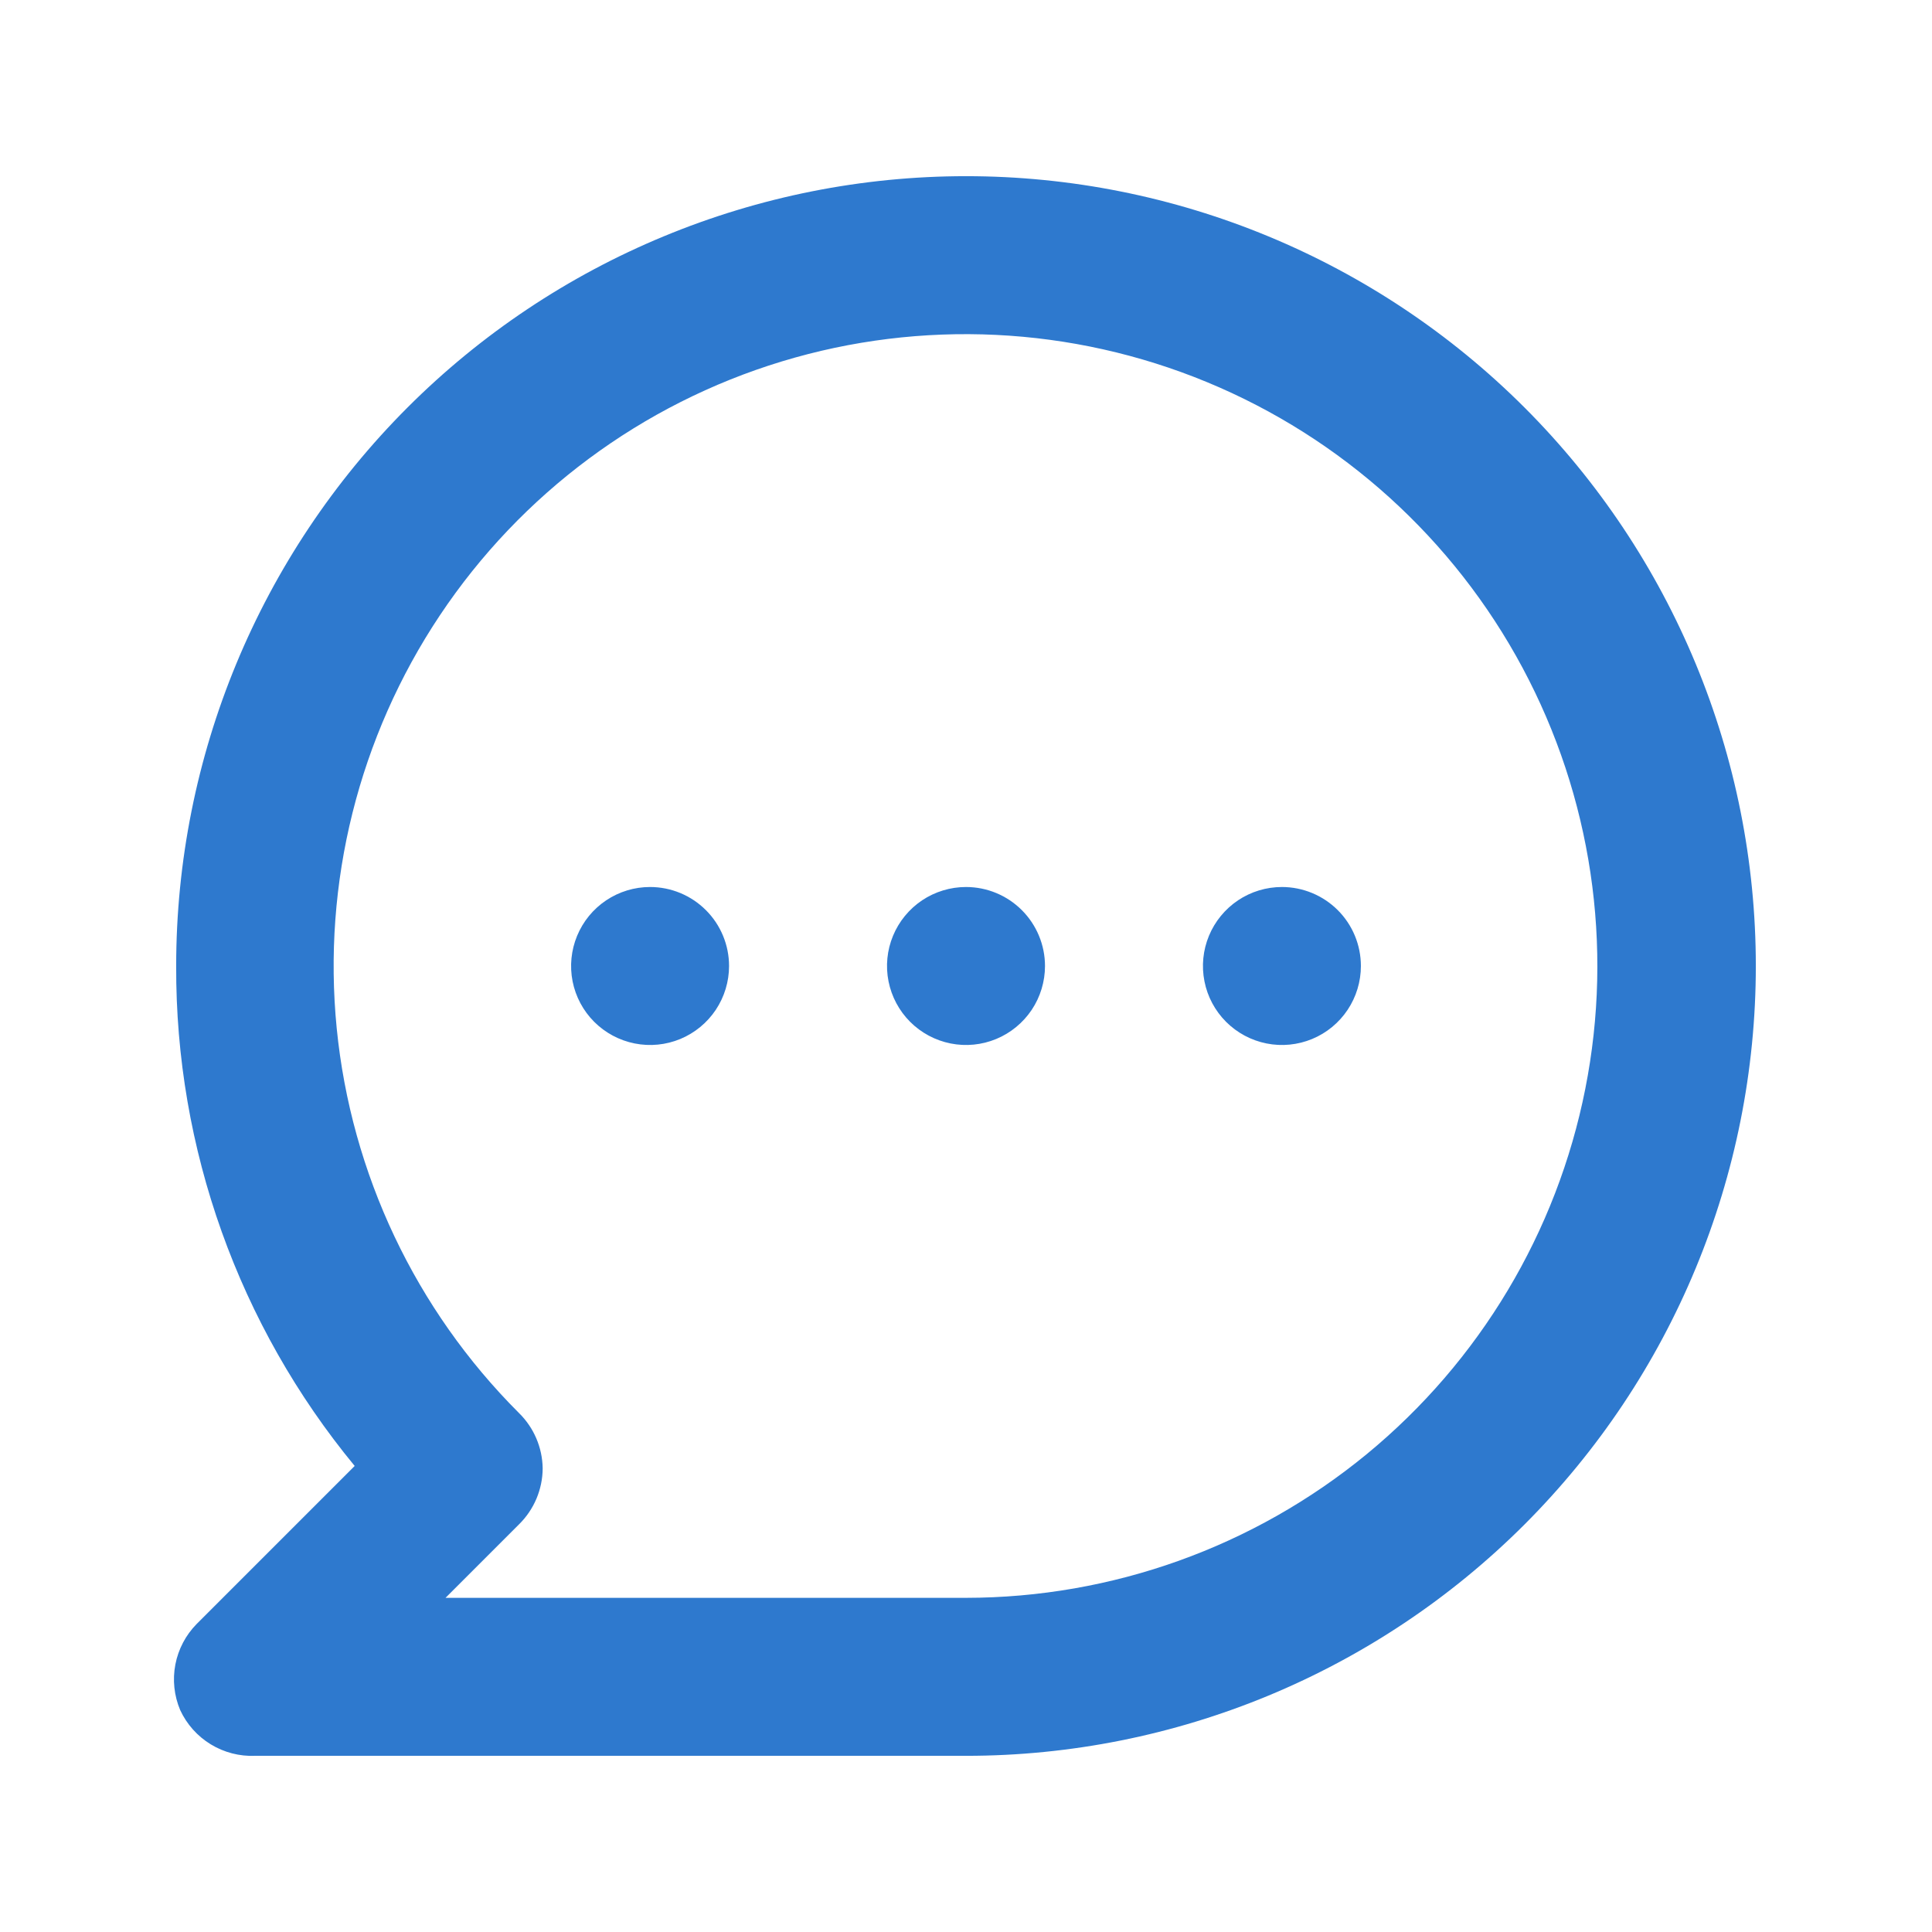 <svg width="53" height="53" viewBox="0 0 53 53" fill="none" xmlns="http://www.w3.org/2000/svg">
<path d="M17.833 24.333C17.405 24.333 16.986 24.46 16.63 24.698C16.273 24.937 15.996 25.275 15.832 25.671C15.668 26.067 15.625 26.502 15.708 26.923C15.792 27.343 15.998 27.729 16.301 28.032C16.604 28.335 16.99 28.541 17.411 28.625C17.831 28.709 18.267 28.666 18.663 28.502C19.058 28.338 19.397 28.06 19.635 27.704C19.873 27.347 20 26.928 20 26.5C20 25.925 19.772 25.374 19.365 24.968C18.959 24.562 18.408 24.333 17.833 24.333ZM26.5 24.333C26.072 24.333 25.653 24.46 25.296 24.698C24.94 24.937 24.662 25.275 24.498 25.671C24.334 26.067 24.291 26.502 24.375 26.923C24.459 27.343 24.665 27.729 24.968 28.032C25.271 28.335 25.657 28.541 26.077 28.625C26.498 28.709 26.933 28.666 27.329 28.502C27.725 28.338 28.063 28.06 28.302 27.704C28.54 27.347 28.667 26.928 28.667 26.5C28.667 25.925 28.438 25.374 28.032 24.968C27.626 24.562 27.075 24.333 26.5 24.333ZM35.167 24.333C34.738 24.333 34.319 24.46 33.963 24.698C33.607 24.937 33.329 25.275 33.165 25.671C33.001 26.067 32.958 26.502 33.042 26.923C33.125 27.343 33.332 27.729 33.635 28.032C33.938 28.335 34.324 28.541 34.744 28.625C35.164 28.709 35.6 28.666 35.996 28.502C36.392 28.338 36.73 28.06 36.968 27.704C37.206 27.347 37.333 26.928 37.333 26.5C37.333 25.925 37.105 25.374 36.699 24.968C36.292 24.562 35.741 24.333 35.167 24.333ZM26.5 4.833C23.655 4.833 20.837 5.394 18.209 6.483C15.58 7.571 13.191 9.167 11.179 11.179C7.116 15.243 4.833 20.754 4.833 26.5C4.814 31.503 6.547 36.355 9.73 40.215L5.397 44.548C5.096 44.853 4.892 45.24 4.811 45.66C4.73 46.081 4.776 46.515 4.942 46.91C5.122 47.3 5.413 47.627 5.78 47.851C6.146 48.075 6.571 48.185 7 48.167H26.5C32.246 48.167 37.757 45.884 41.821 41.821C45.884 37.757 48.167 32.246 48.167 26.5C48.167 20.754 45.884 15.243 41.821 11.179C37.757 7.116 32.246 4.833 26.5 4.833ZM26.5 43.833H12.222L14.237 41.818C14.441 41.618 14.604 41.378 14.716 41.114C14.827 40.85 14.886 40.567 14.887 40.28C14.879 39.709 14.645 39.163 14.237 38.763C11.4 35.929 9.633 32.2 9.237 28.209C8.842 24.219 9.843 20.215 12.068 16.879C14.294 13.543 17.608 11.083 21.444 9.916C25.281 8.75 29.403 8.95 33.109 10.482C36.815 12.014 39.874 14.783 41.767 18.318C43.66 21.854 44.269 25.936 43.489 29.869C42.71 33.803 40.59 37.344 37.493 39.891C34.395 42.437 30.51 43.83 26.5 43.833Z" fill="#2E79CE"/>
</svg>
